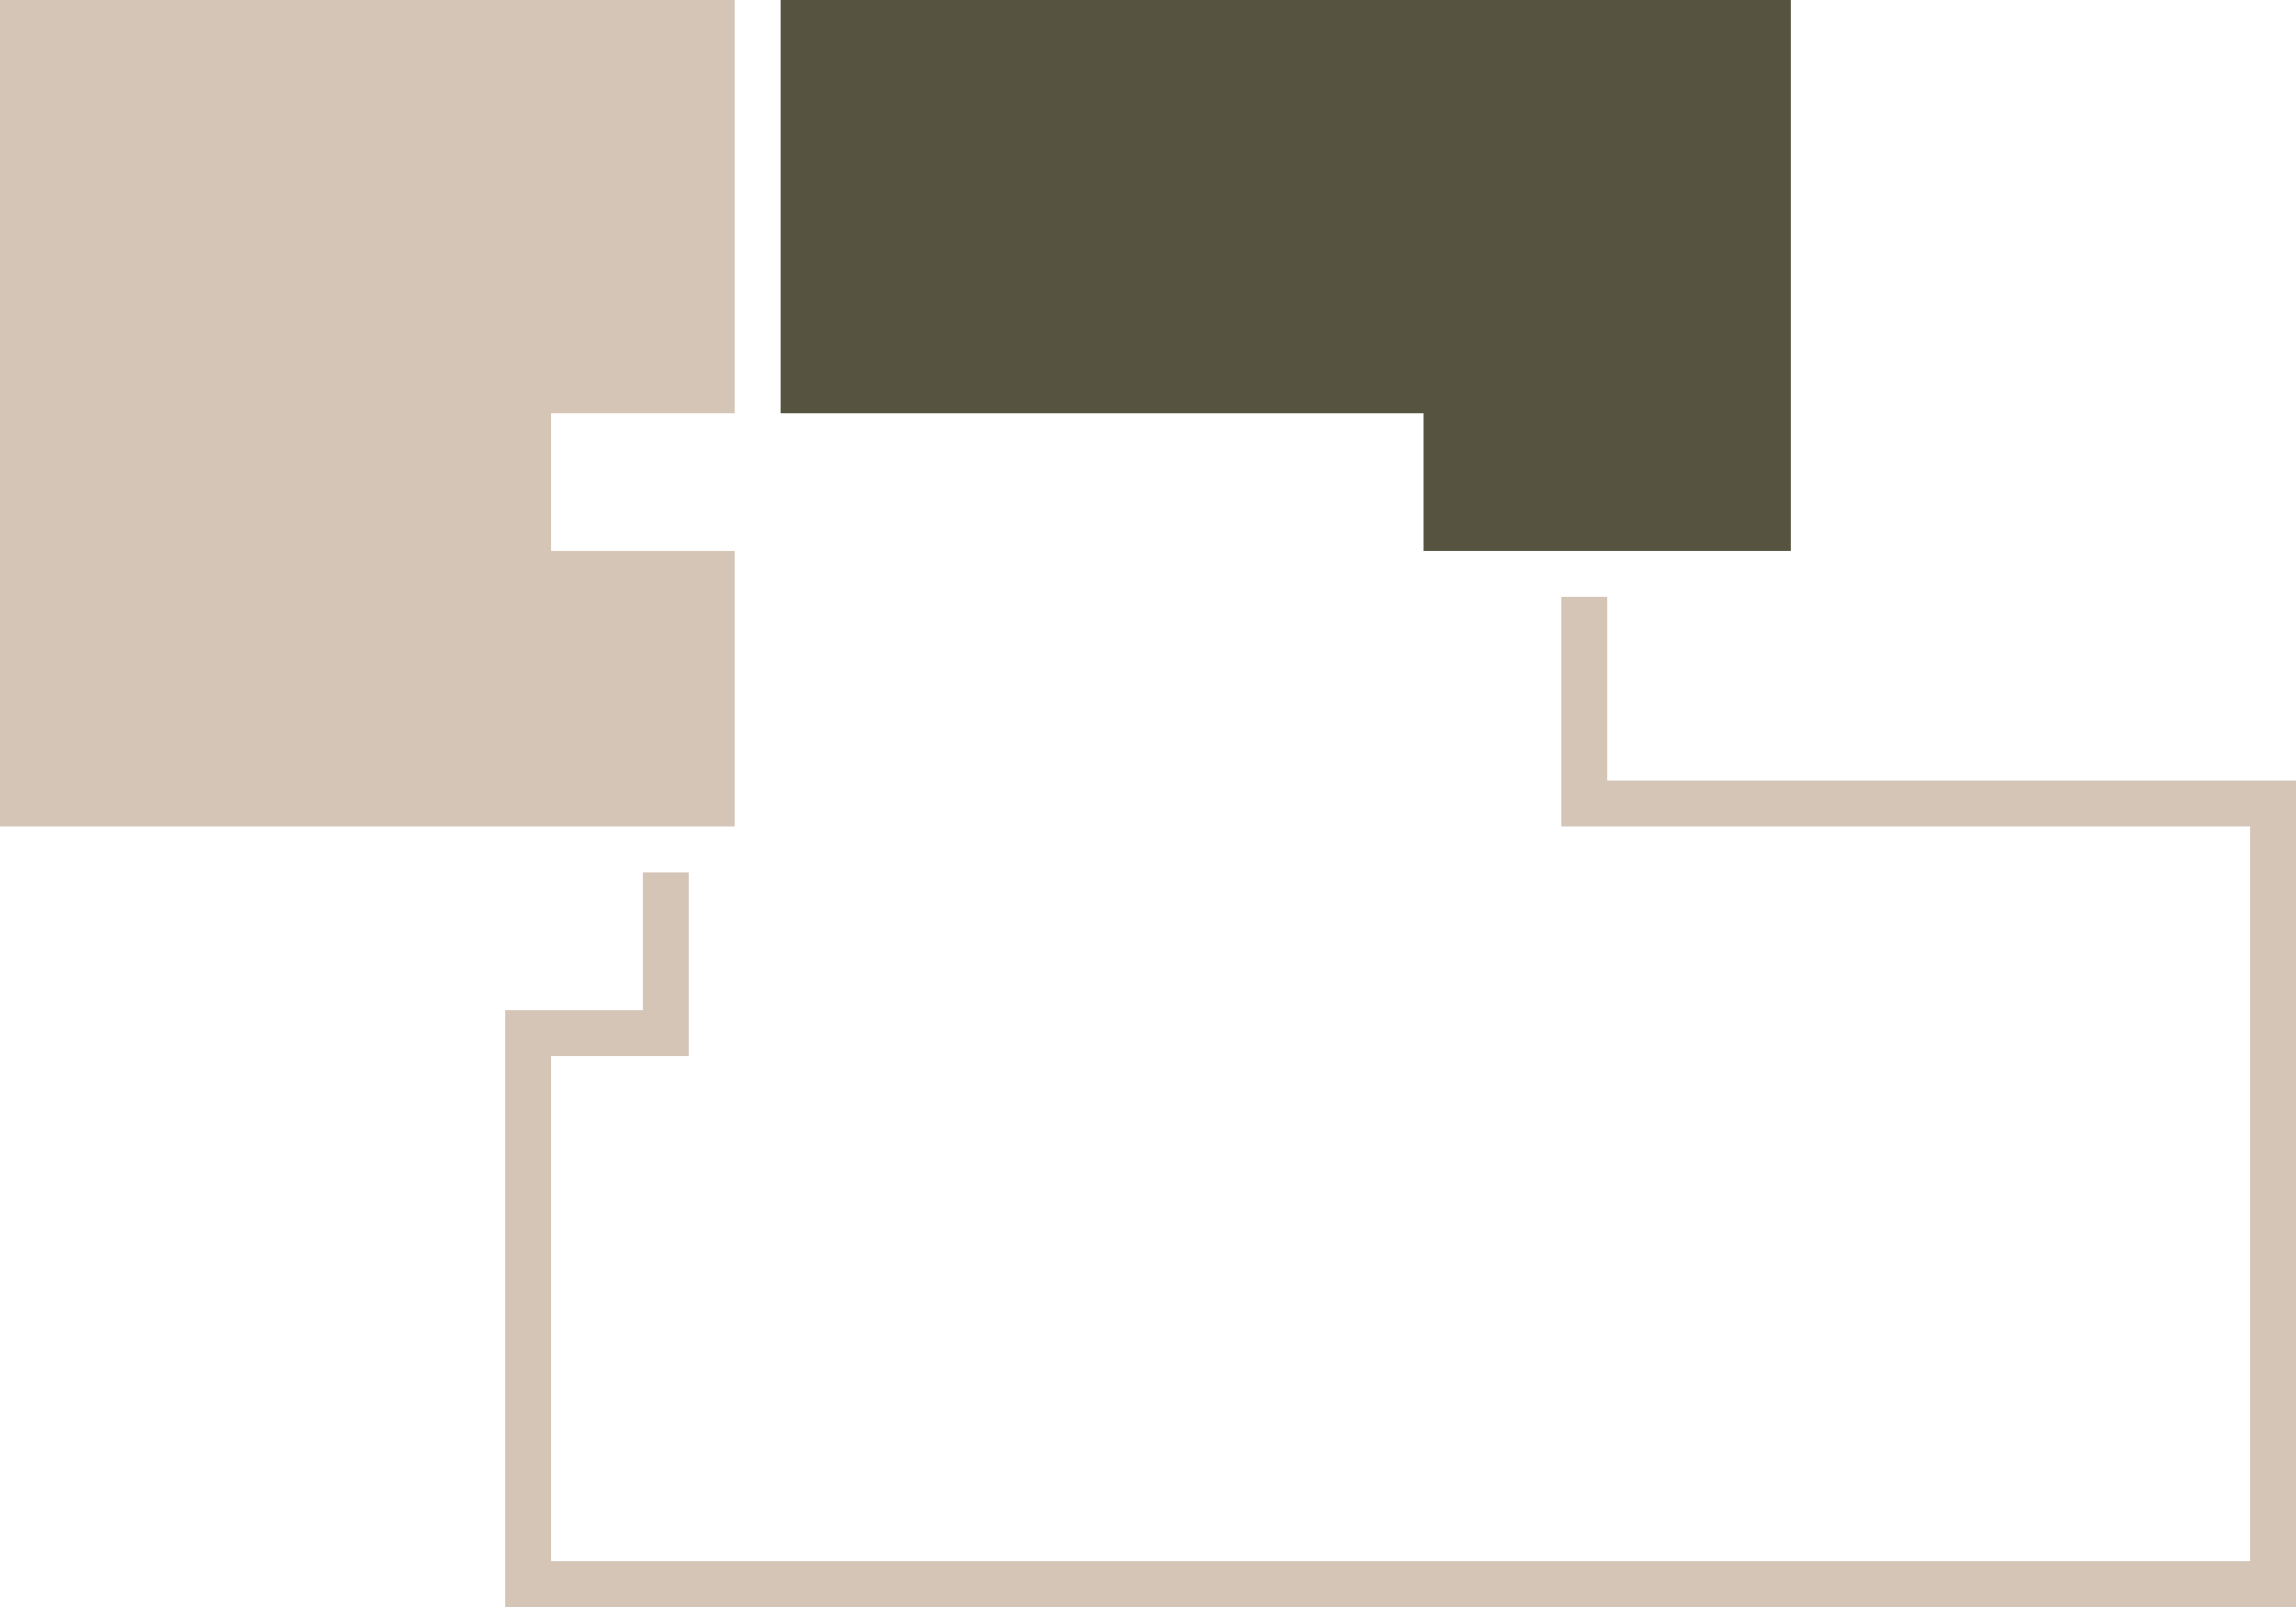 <?xml version="1.0" encoding="utf-8"?>
<!-- DO NOT EDIT THIS, THIS FILE IS GENERATED FROM "2_41-42.original_2.svg" using transform-svgs.js script -->
<!-- Generator: Adobe Illustrator 24.2.0, SVG Export Plug-In . SVG Version: 6.00 Build 0)  -->
<!DOCTYPE svg PUBLIC "-//W3C//DTD SVG 1.1//EN" "http://www.w3.org/Graphics/SVG/1.1/DTD/svg11.dtd">
<svg version="1.1" id="Слой_1" xmlns:x="http://ns.adobe.com/Extensibility/1.0/" xmlns:i="http://ns.adobe.com/AdobeIllustrator/10.0/" xmlns:graph="http://ns.adobe.com/Graphs/1.0/"
	 xmlns="http://www.w3.org/2000/svg" xmlns:xlink="http://www.w3.org/1999/xlink" x="0px" y="0px" viewBox="0 0 50 35"
	 style="enable-background:new 0 0 50 35;" xml:space="preserve">
<style type="text/css">
	.st0{fill:#D5C5B7;}
</style>
<polygon id="rectangles_1_" class="st0" points="50,35 50,35 50,17 35,17 35,13 34,13 34,18 49,18 49,34 
	12,34 12,23 15,23 15,19 14,19 14,22 11,22 11,35 "/>
<polygon id="apart_x5F_01" class="st0" points="16,9 16,0 0,0 0,18 16,18 16,12 12,12 12,9 "/>
<polygon id="apart_x5F_02" style="fill: #565440;" class="st0" points="17,0 17,9 31,9 31,12 39,12 39,0 "/>
</svg>
